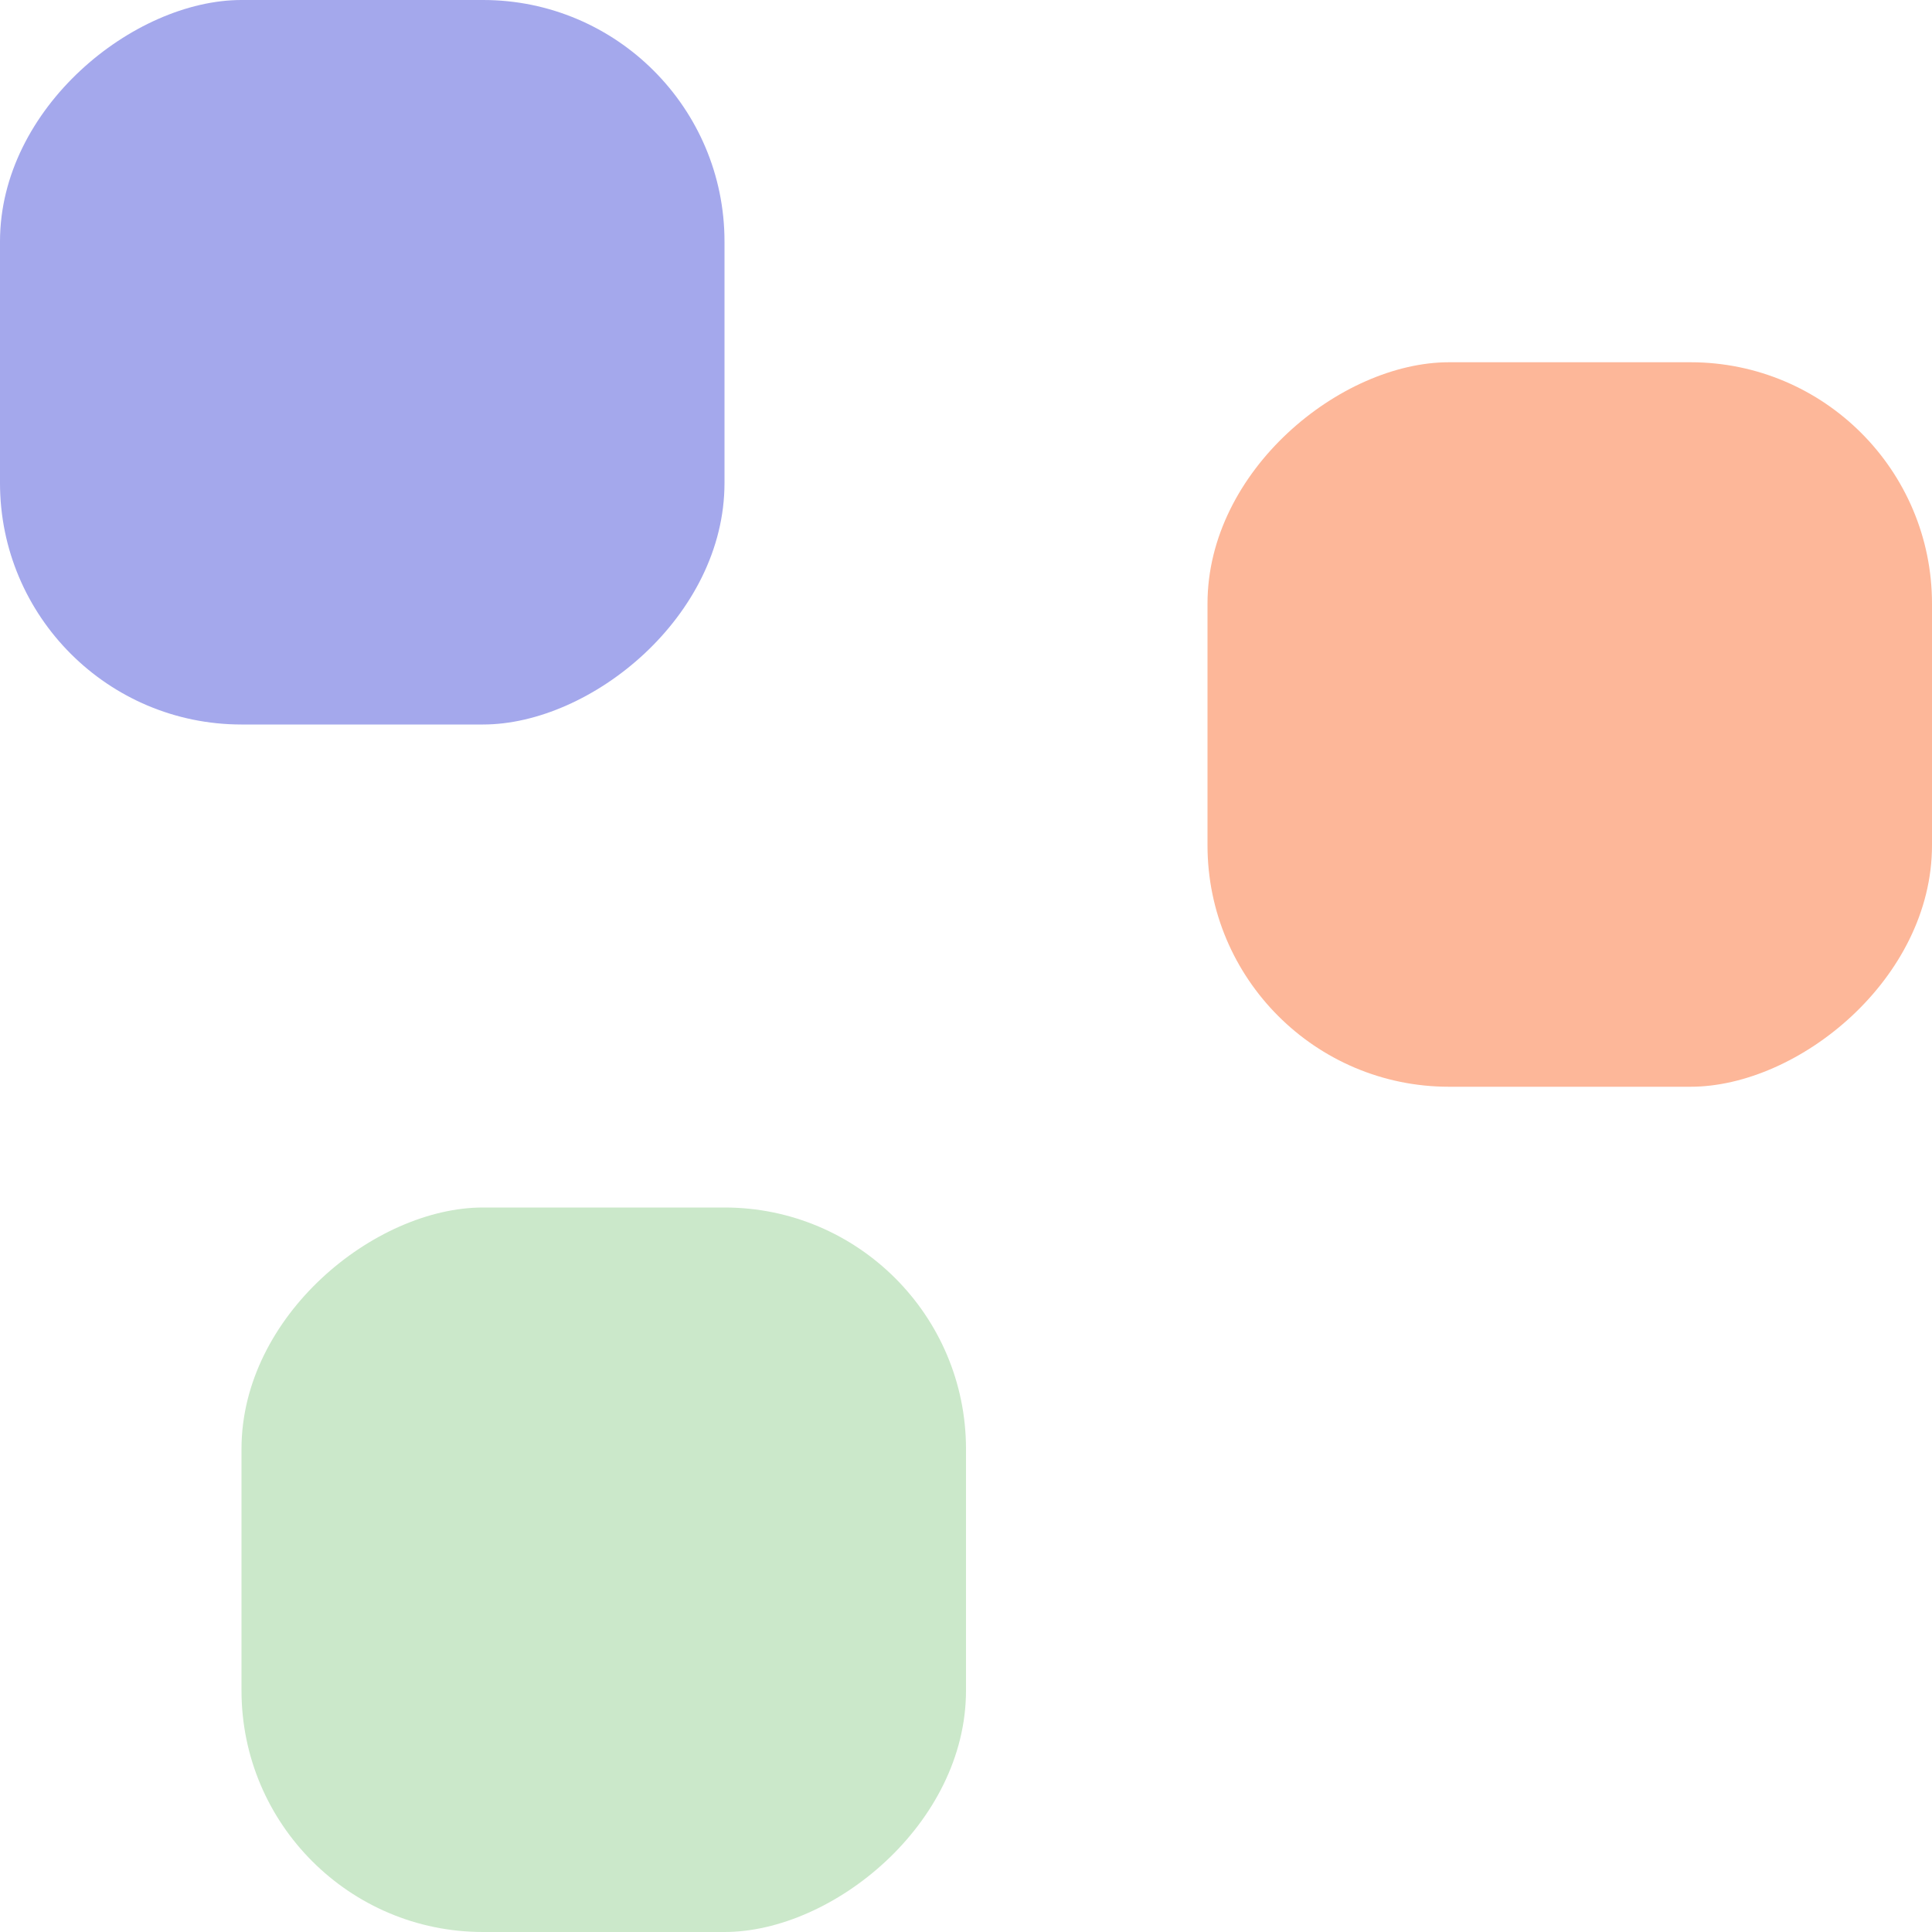 <svg width="16" height="16" viewBox="0 0 16 16" fill="none" xmlns="http://www.w3.org/2000/svg">
<rect x="2" y="16" width="6" height="6" rx="2" transform="rotate(-90 2 16)" fill="#cbe8ca"/>
<rect y="6" width="6" height="6" rx="2" transform="rotate(-90 0 6)" fill="#A4A8EC"/>
<rect x="10" y="9" width="6" height="6" rx="2" transform="rotate(-90 10 9)" fill="#FDB799"/>
</svg>
